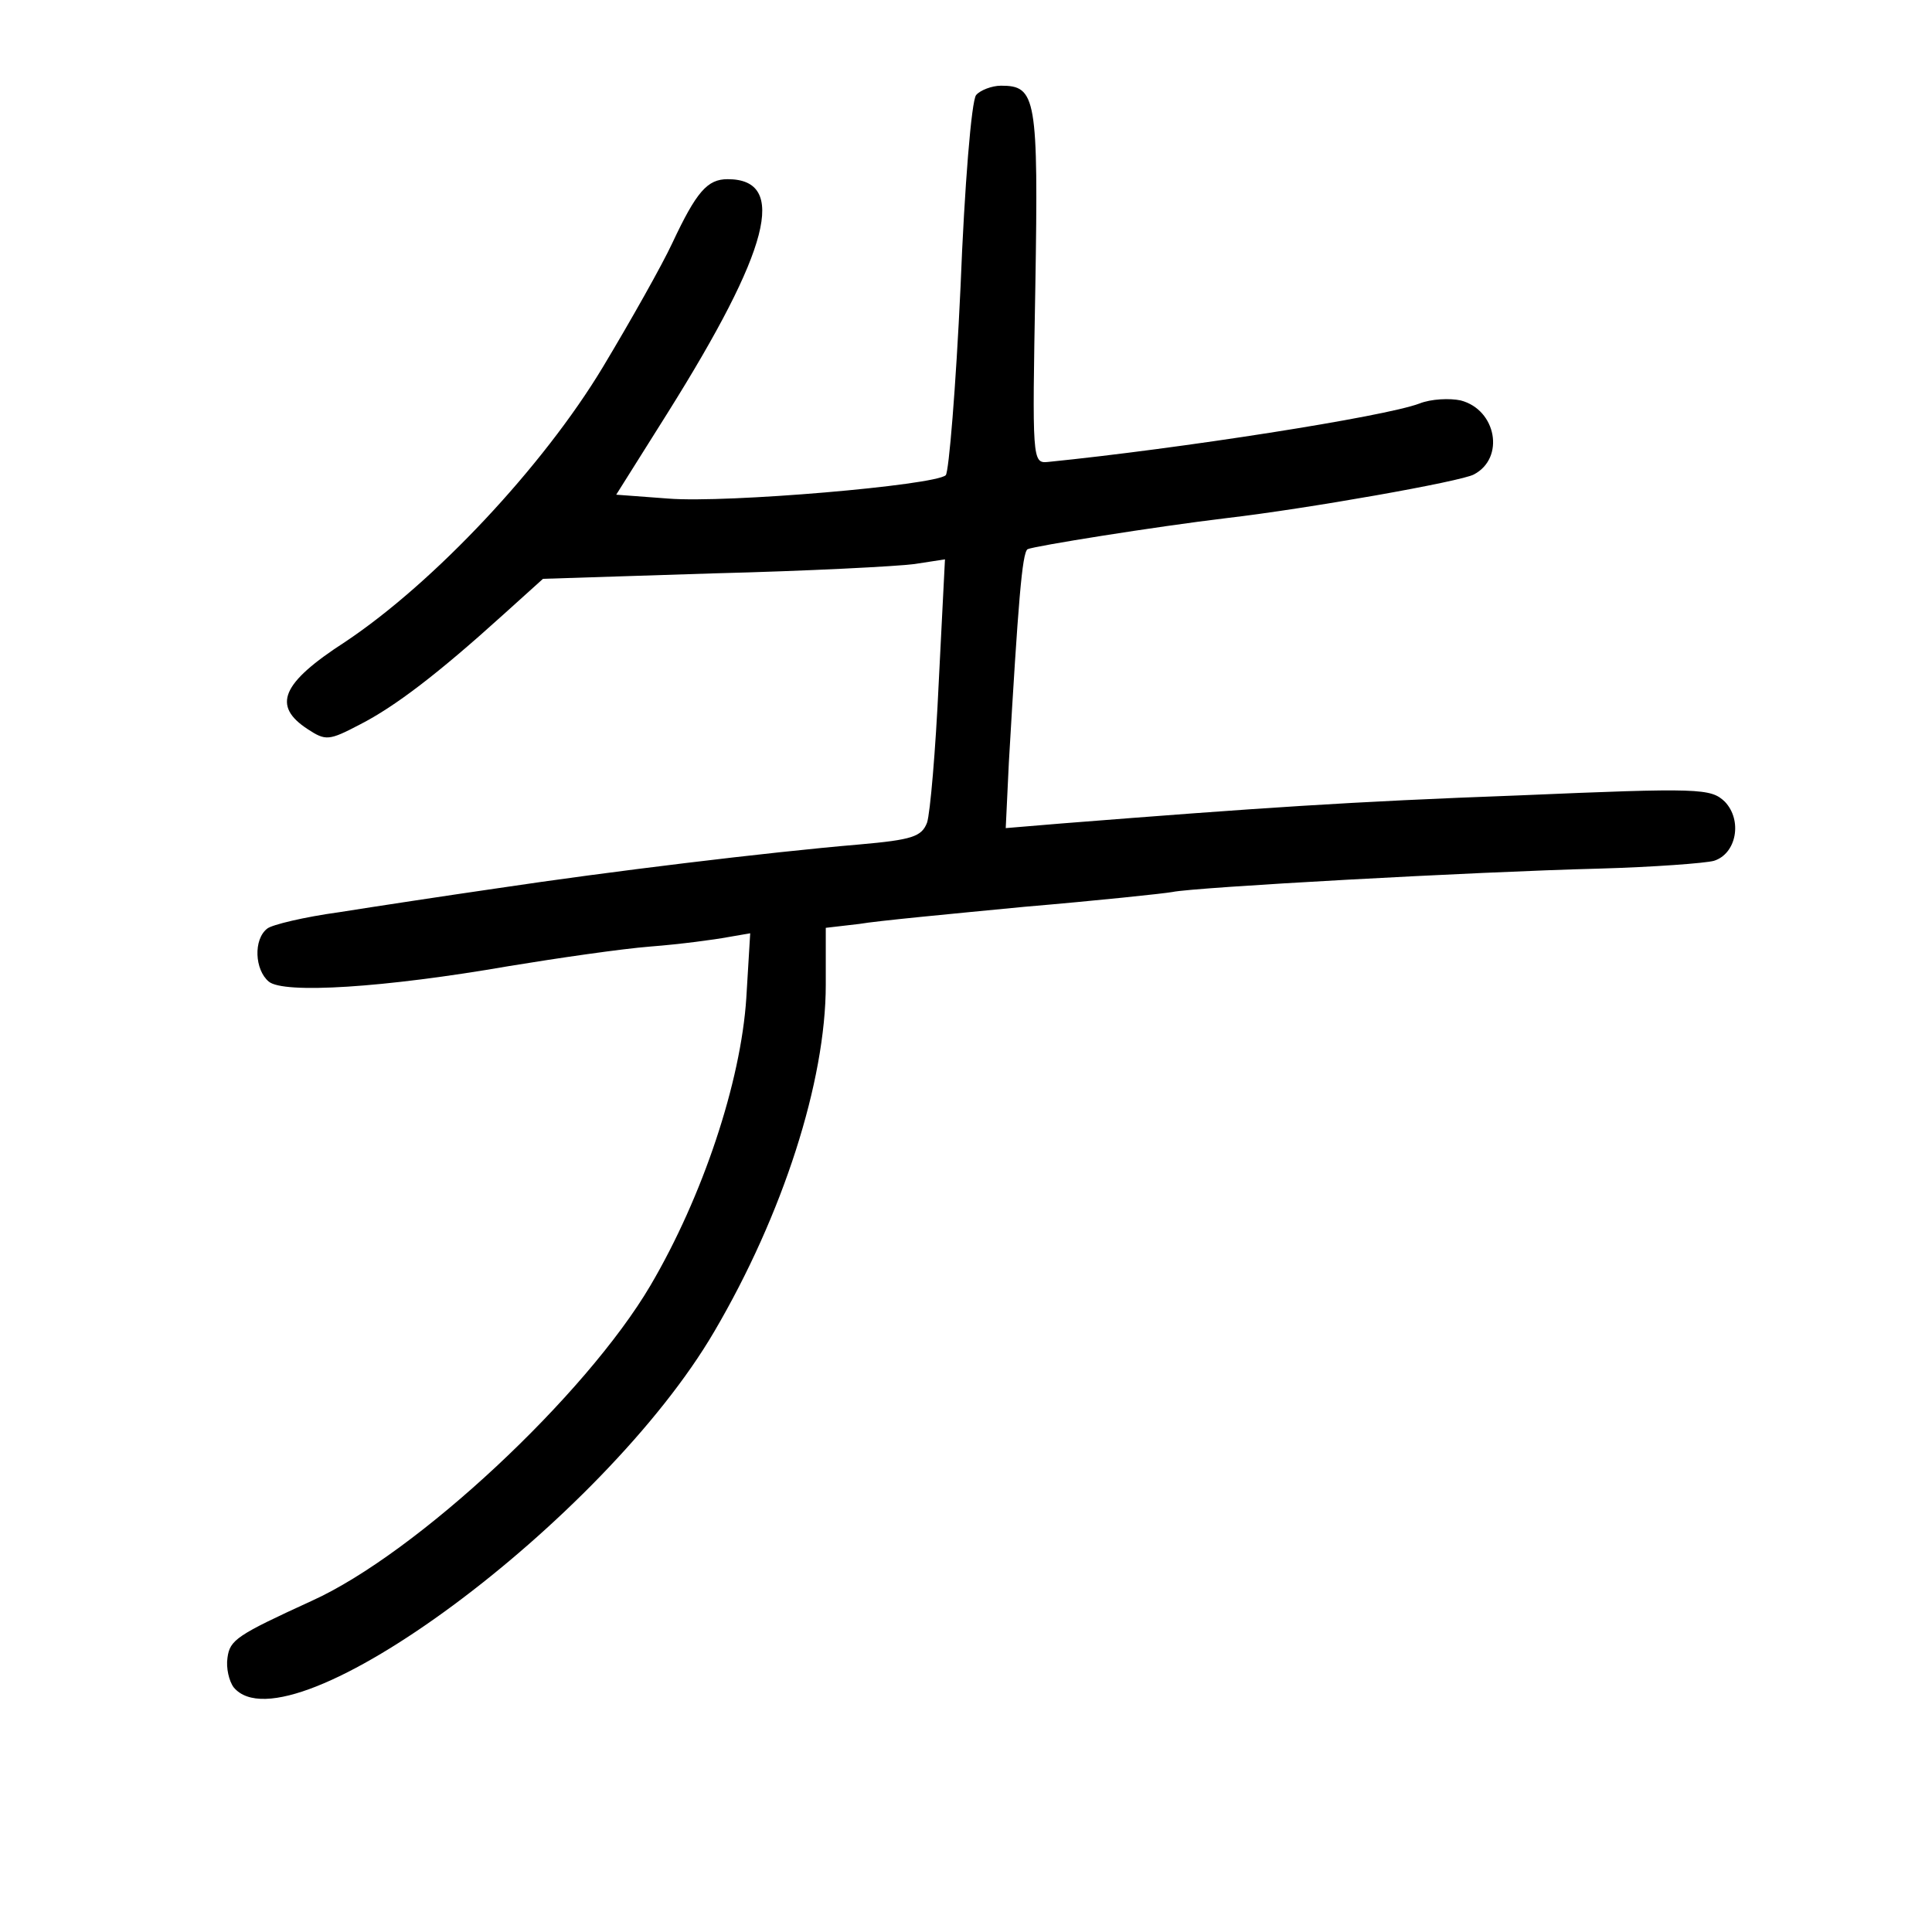 <?xml version="1.0" standalone="no"?>
<!DOCTYPE svg PUBLIC "-//W3C//DTD SVG 20010904//EN"
 "http://www.w3.org/TR/2001/REC-SVG-20010904/DTD/svg10.dtd">
<svg version="1.0" xmlns="http://www.w3.org/2000/svg"
 width="248pt" height="248pt" viewBox="0 0 248 248"
 preserveAspectRatio="xMidYMid meet">
<g transform="translate(0,248) scale(0.1,-0.1)"
fill="#000000" stroke="none">
<path d="M1253 2358 c-6 -7 -15 -118 -20 -246 -6 -129 -15 -238 -19 -242 -14
-13 -281 -36 -356 -30 l-67 5 66 105 c131 209 155 300 77 300 -26 0 -40 -16
-71 -82 -13 -28 -53 -99 -89 -159 -77 -128 -217 -277 -331 -353 -82 -53 -94
-82 -48 -112 23 -15 27 -15 67 6 45 23 100 65 184 141 l51 46 219 7 c120 3
236 9 258 12 l39 6 -8 -158 c-4 -87 -11 -168 -15 -180 -7 -18 -19 -22 -87 -28
-118 -10 -323 -35 -463 -56 -69 -10 -161 -24 -205 -31 -44 -6 -86 -16 -92 -21
-18 -14 -16 -53 2 -68 19 -16 148 -8 309 20 61 10 143 22 181 25 39 3 83 9 99
12 l29 5 -5 -83 c-7 -108 -56 -255 -123 -369 -83 -141 -300 -344 -435 -405
-96 -44 -105 -50 -108 -73 -2 -13 2 -30 8 -38 71 -85 475 214 617 457 88 150
143 321 143 445 l0 73 43 5 c23 4 119 13 212 22 94 8 179 17 190 19 27 6 388
26 547 30 71 2 137 7 148 10 29 9 37 52 14 76 -18 17 -31 18 -264 8 -218 -8
-333 -16 -587 -36 l-72 -6 4 84 c12 206 17 269 24 274 8 4 164 29 256 40 103
12 301 47 317 56 40 21 29 83 -17 95 -14 3 -38 2 -53 -4 -45 -17 -308 -58
-477 -75 -20 -2 -20 3 -16 225 4 243 1 258 -44 258 -12 0 -27 -6 -32 -12z"/>
</g>
</svg>

